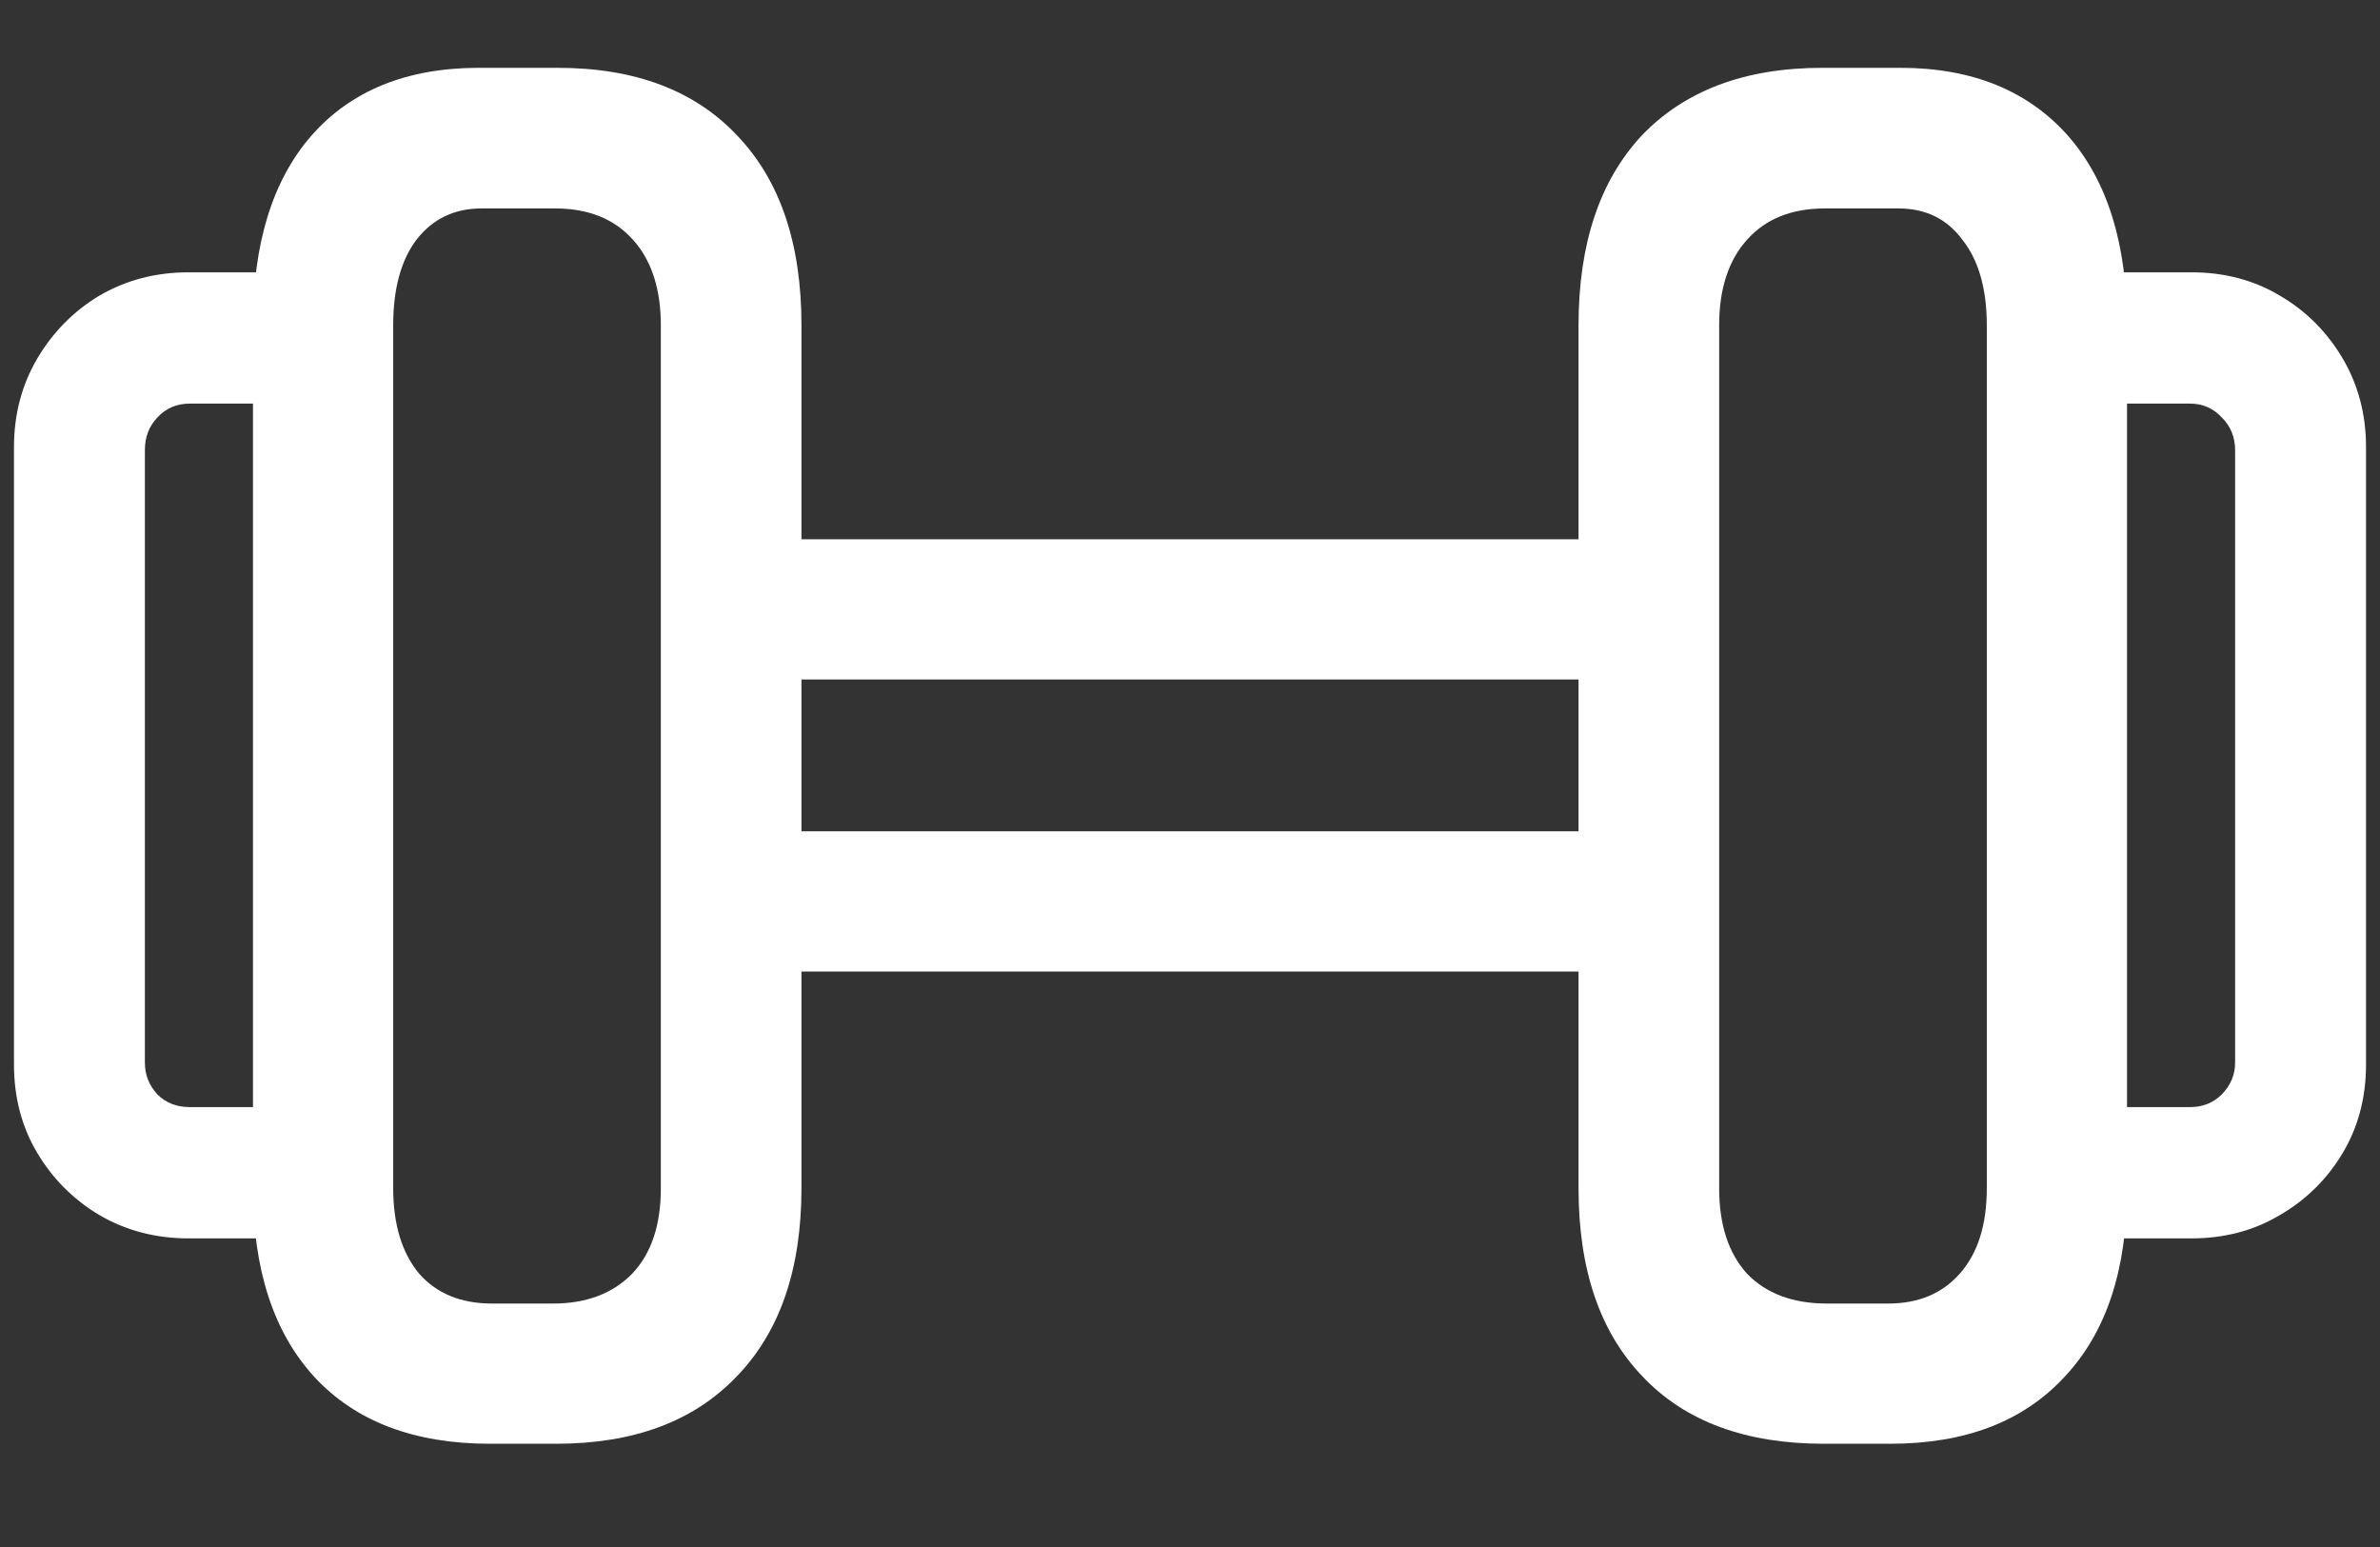 <?xml version="1.0" encoding="UTF-8"?>
<svg xmlns="http://www.w3.org/2000/svg" xmlns:xlink="http://www.w3.org/1999/xlink" width="24" height="15.6" viewBox="0 0 24 15.6" version="1.1">
<rect x="0" y="0" width="24" height="15.6" fill="#333333" stroke="none"/>
<g id="surface1">
<path style=" stroke:none;fill-rule:nonzero;fill:rgb(100%,100%,100%);fill-opacity:1;" d="M 1.902 12.488 L 3.102 12.488 L 3.102 11.164 L 1.914 11.164 C 1.781 11.164 1.672 11.121 1.586 11.035 C 1.504 10.945 1.461 10.84 1.461 10.715 L 1.461 4.539 C 1.461 4.406 1.504 4.297 1.586 4.211 C 1.672 4.117 1.781 4.07 1.914 4.07 L 3.102 4.07 L 3.102 2.746 L 1.902 2.746 C 1.57 2.746 1.273 2.824 1.004 2.98 C 0.742 3.137 0.531 3.352 0.375 3.617 C 0.219 3.883 0.141 4.18 0.141 4.508 L 0.141 10.734 C 0.141 11.066 0.219 11.363 0.375 11.625 C 0.531 11.887 0.742 12.098 1.004 12.254 C 1.273 12.41 1.57 12.488 1.902 12.488 Z M 4.941 14.559 L 5.605 14.559 C 6.387 14.559 6.992 14.336 7.426 13.883 C 7.863 13.434 8.082 12.801 8.082 11.98 L 8.082 3.281 C 8.082 2.457 7.867 1.82 7.434 1.367 C 7.008 0.914 6.406 0.684 5.625 0.684 L 4.828 0.684 C 4.102 0.684 3.539 0.914 3.141 1.367 C 2.746 1.82 2.551 2.457 2.551 3.281 L 2.551 11.98 C 2.551 12.801 2.758 13.434 3.168 13.883 C 3.586 14.336 4.18 14.559 4.941 14.559 Z M 4.961 13.145 C 4.648 13.145 4.402 13.043 4.227 12.844 C 4.055 12.637 3.965 12.352 3.965 11.98 L 3.965 3.281 C 3.965 2.914 4.043 2.625 4.199 2.418 C 4.363 2.207 4.582 2.102 4.855 2.102 L 5.598 2.102 C 5.934 2.102 6.195 2.207 6.383 2.418 C 6.57 2.625 6.664 2.914 6.664 3.281 L 6.664 11.98 C 6.664 12.352 6.57 12.637 6.375 12.844 C 6.18 13.043 5.914 13.145 5.578 13.145 Z M 7.836 6.852 L 16.164 6.852 L 16.164 5.438 L 7.836 5.438 Z M 7.836 9.797 L 16.164 9.797 L 16.164 8.383 L 7.836 8.383 Z M 18.395 14.559 L 19.059 14.559 C 19.816 14.559 20.402 14.336 20.82 13.883 C 21.242 13.434 21.449 12.801 21.449 11.98 L 21.449 3.281 C 21.449 2.457 21.25 1.82 20.852 1.367 C 20.449 0.914 19.887 0.684 19.164 0.684 L 18.375 0.684 C 17.594 0.684 16.988 0.914 16.555 1.367 C 16.133 1.82 15.918 2.457 15.918 3.281 L 15.918 11.98 C 15.918 12.801 16.133 13.434 16.566 13.883 C 16.996 14.336 17.605 14.559 18.395 14.559 Z M 18.422 13.145 C 18.078 13.145 17.809 13.043 17.617 12.844 C 17.43 12.637 17.336 12.352 17.336 11.98 L 17.336 3.281 C 17.336 2.914 17.43 2.625 17.617 2.418 C 17.805 2.207 18.066 2.102 18.402 2.102 L 19.145 2.102 C 19.418 2.102 19.633 2.207 19.789 2.418 C 19.953 2.625 20.035 2.914 20.035 3.281 L 20.035 11.98 C 20.035 12.352 19.945 12.637 19.762 12.844 C 19.586 13.043 19.348 13.145 19.039 13.145 Z M 20.898 12.488 L 22.098 12.488 C 22.43 12.488 22.727 12.41 22.988 12.254 C 23.258 12.098 23.469 11.887 23.625 11.625 C 23.781 11.363 23.859 11.066 23.859 10.734 L 23.859 4.508 C 23.859 4.18 23.781 3.883 23.625 3.617 C 23.469 3.352 23.258 3.137 22.988 2.98 C 22.727 2.824 22.43 2.746 22.098 2.746 L 20.898 2.746 L 20.898 4.07 L 22.086 4.07 C 22.211 4.07 22.32 4.117 22.406 4.211 C 22.492 4.297 22.539 4.406 22.539 4.539 L 22.539 10.715 C 22.539 10.84 22.492 10.945 22.406 11.035 C 22.32 11.121 22.211 11.164 22.086 11.164 L 20.898 11.164 Z M 20.898 12.488 "/>
</g>
</svg>
